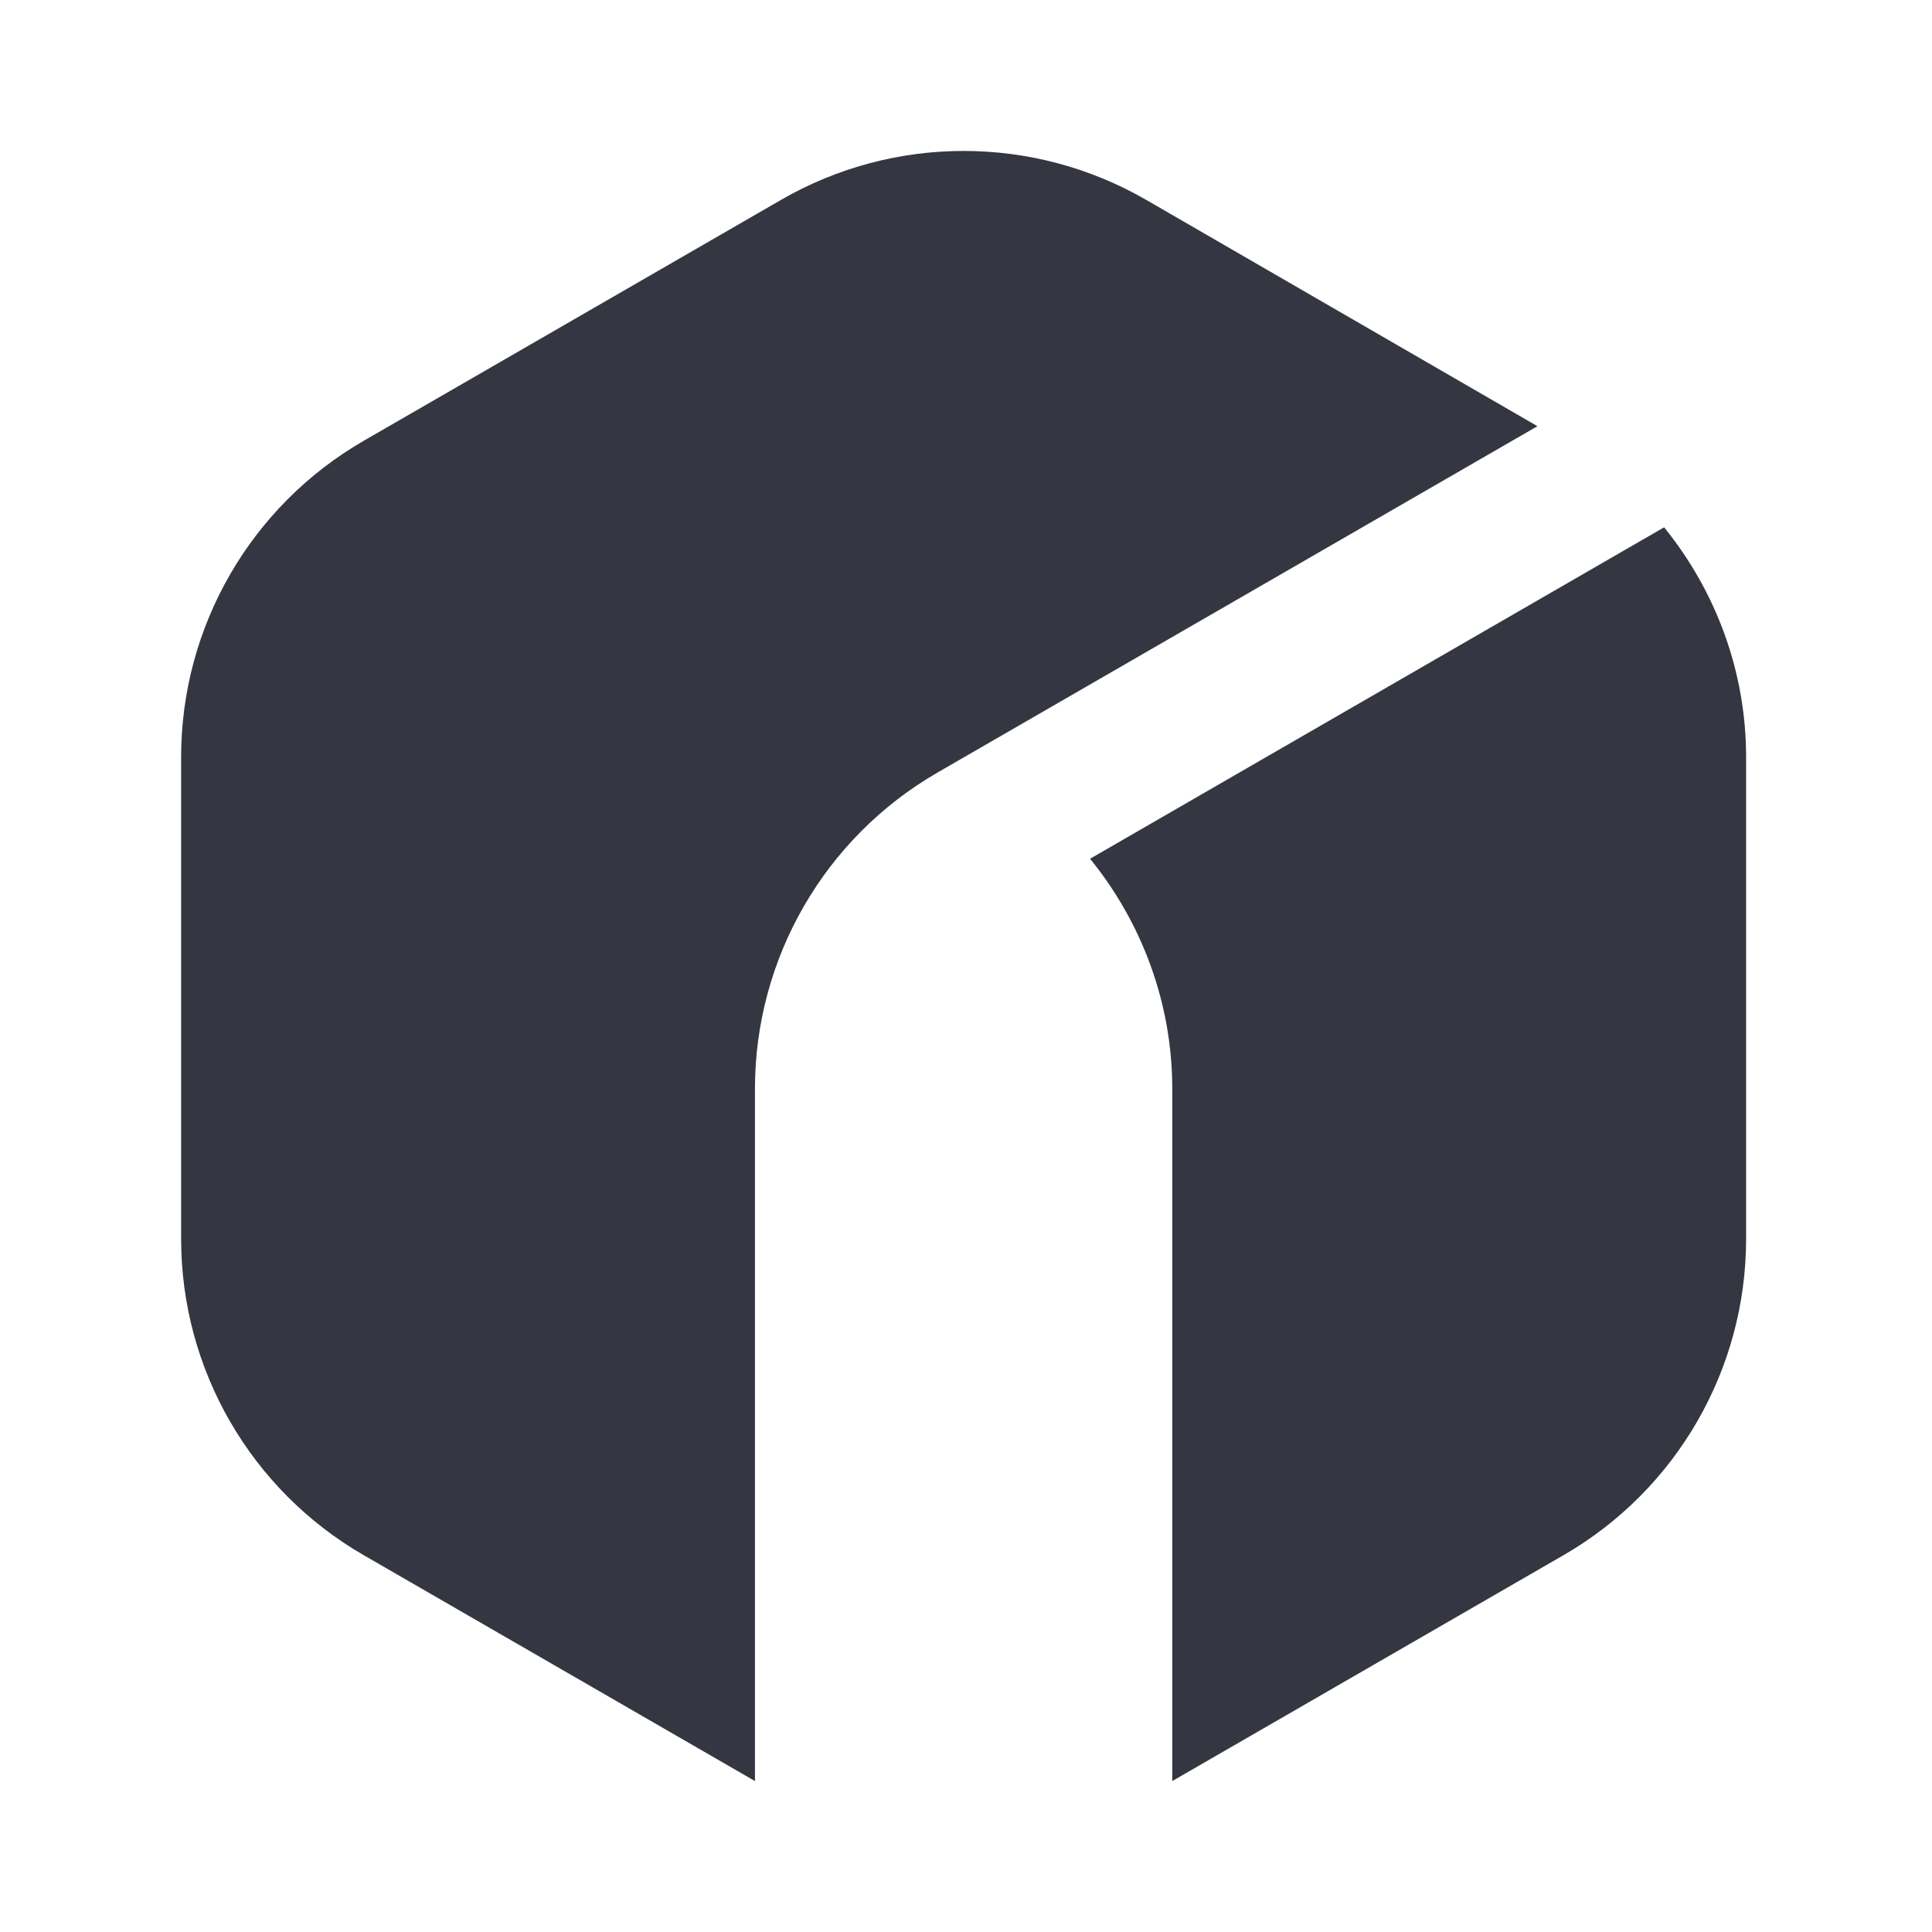 <?xml version="1.0" encoding="UTF-8"?>
<svg width="64px" height="64px" viewBox="0 0 64 64" version="1.1" xmlns="http://www.w3.org/2000/svg" xmlns:xlink="http://www.w3.org/1999/xlink">
    <!-- Generator: Sketch 63.1 (92452) - https://sketch.com -->
    <title>app-search-logo-ink-64px</title>
    <desc>Created with Sketch.</desc>
    <g id="app-search-logo-ink-64px" stroke="none" stroke-width="1" fill="none" fill-rule="evenodd">
        <rect id="bounding-box" x="0" y="0" width="64" height="64"></rect>
        <path d="M37.969,6.621 C34.227,4.46 29.615,4.46 25.873,6.621 L12.048,14.602 C8.306,16.763 6,20.757 6,25.079 L6,41.041 C6,45.363 8.306,49.357 12.048,51.517 L25.009,59 L25.009,36.067 C25.009,31.746 27.315,27.752 31.057,25.591 L50.93,14.118 L37.969,6.621 Z" id="Fill-1" fill="#343741"></path>
        <path d="M53.43,18.447 L36.11,28.447 C37.835,30.571 38.833,33.243 38.833,36.066 L38.833,59 L51.794,51.517 C55.536,49.356 57.842,45.363 57.842,41.041 L57.842,25.078 C57.842,22.259 56.847,19.59 55.126,17.468 L53.43,18.447 Z" id="Fill-4" fill="#343741"></path>
    </g>
</svg>